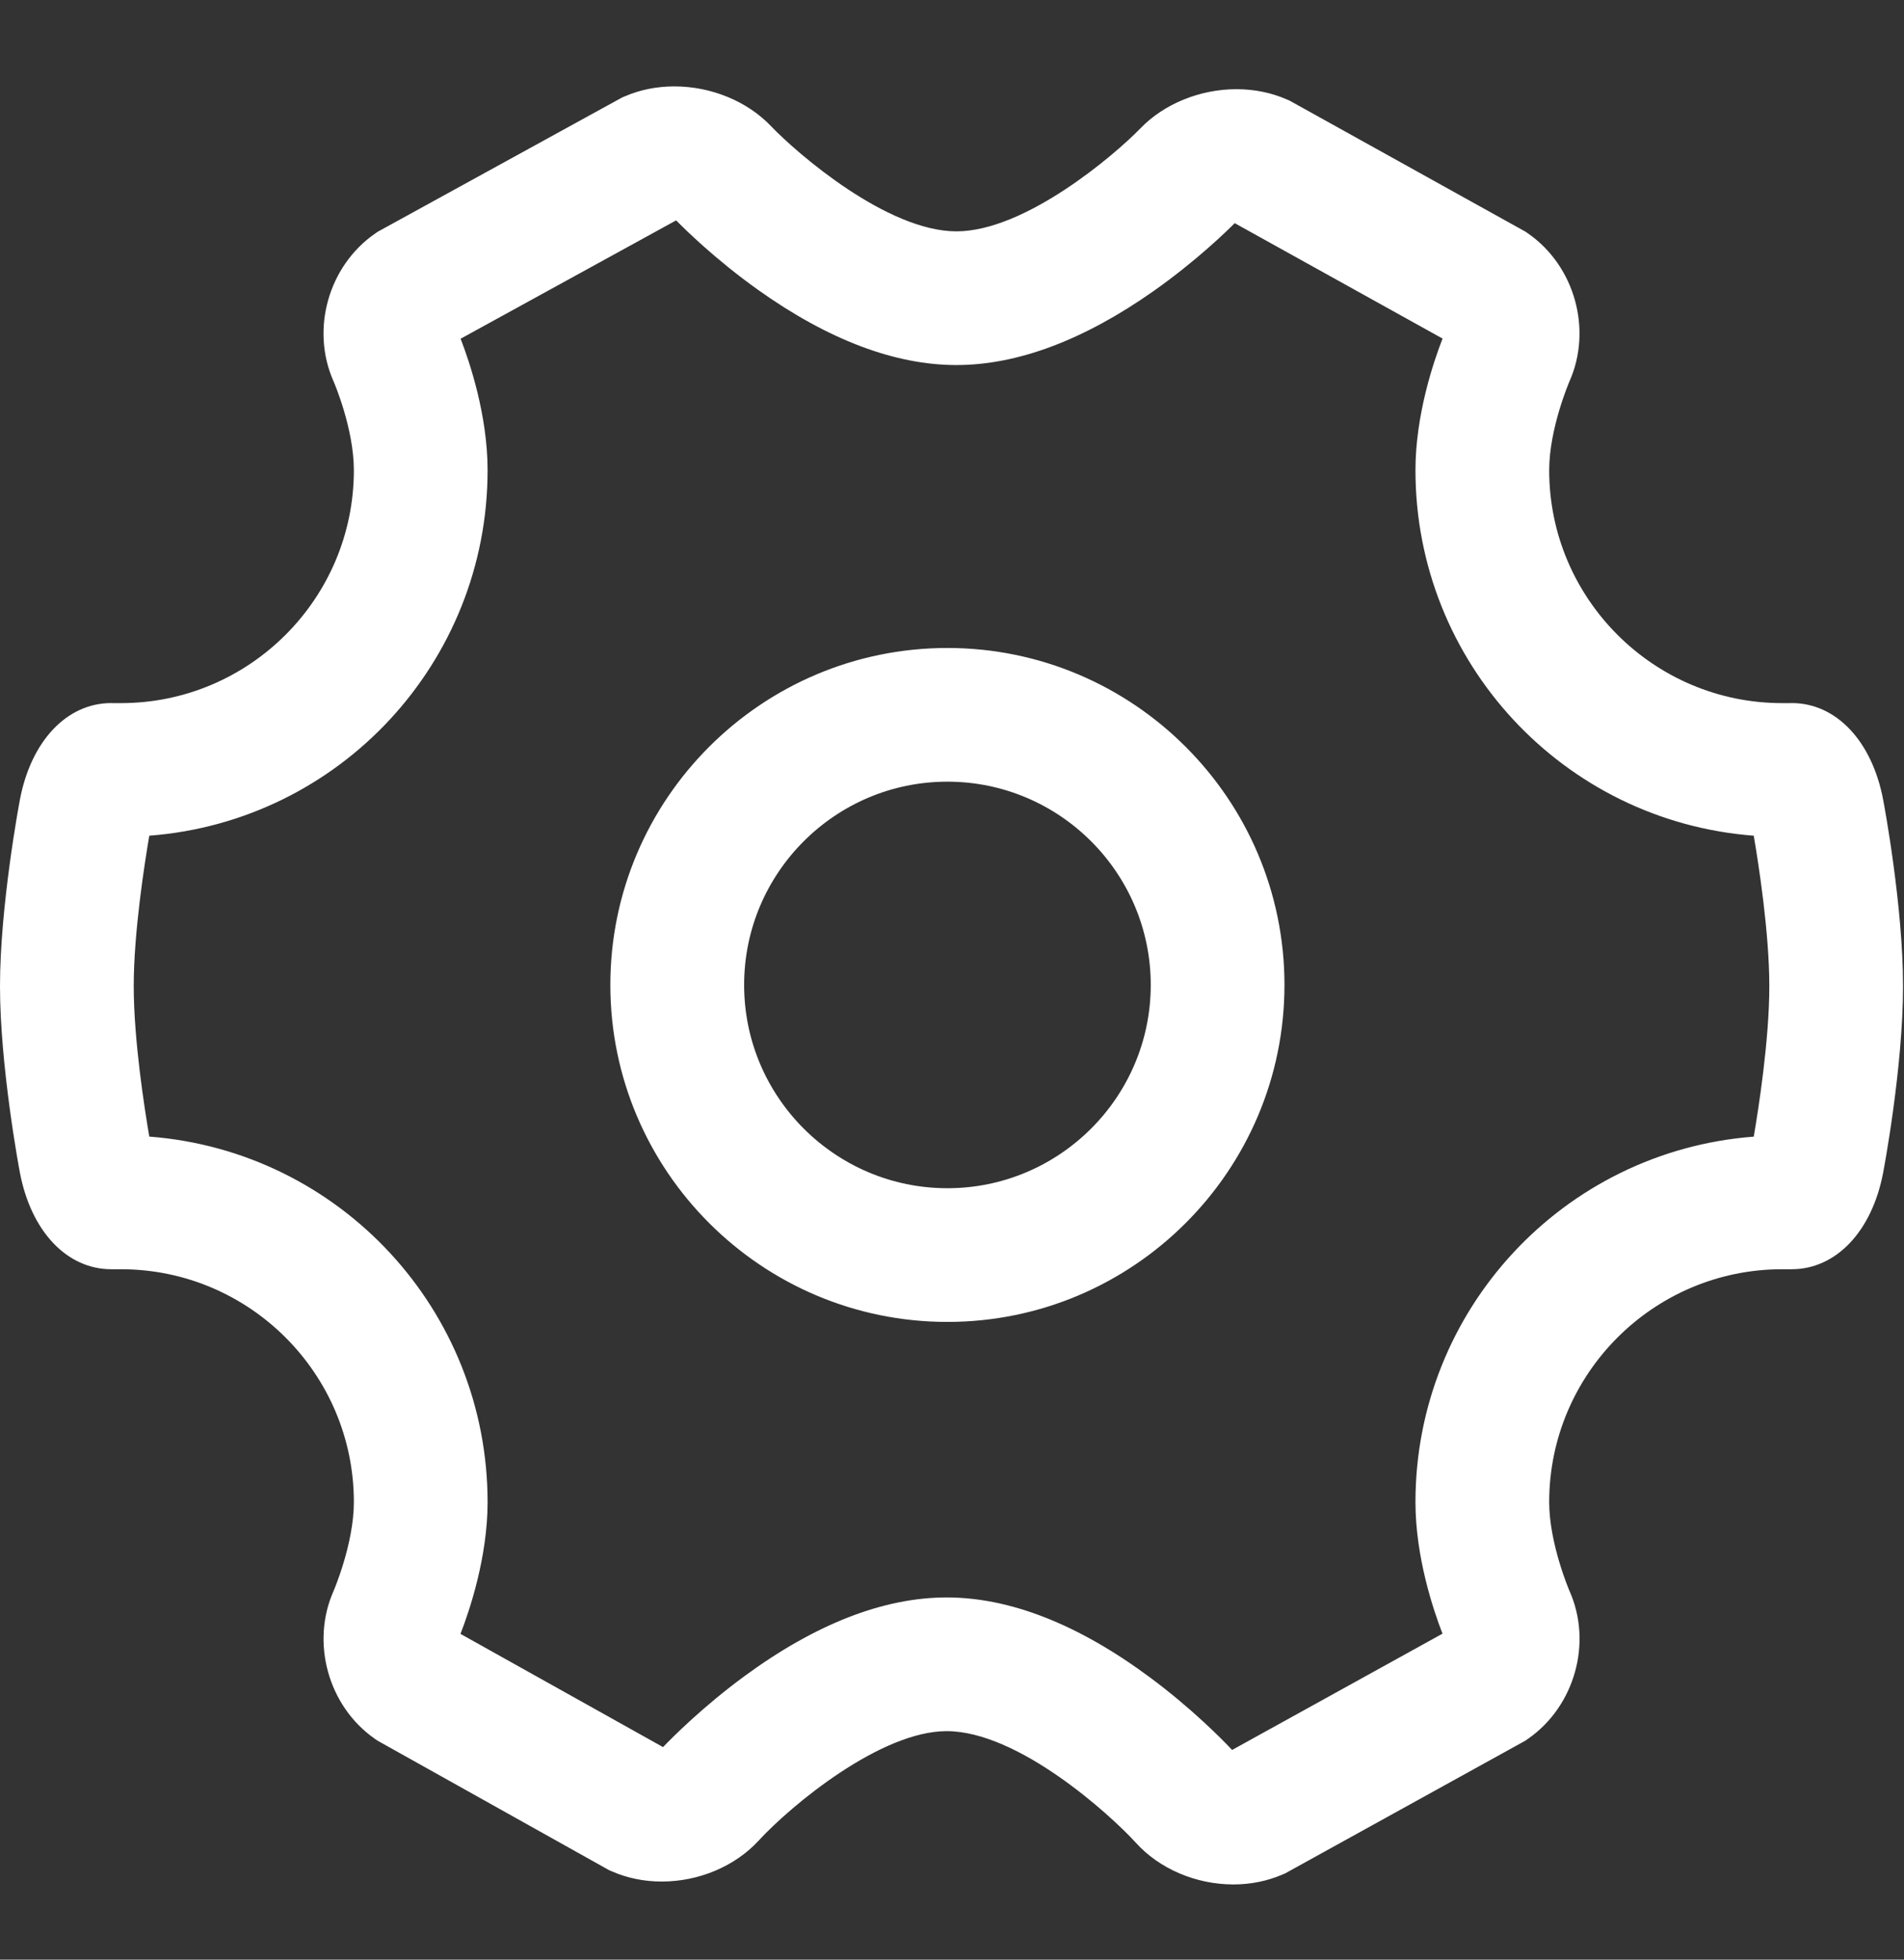 <svg width="34" height="35" viewBox="0 0 34 35" fill="none" xmlns="http://www.w3.org/2000/svg">
<rect x="0" y="0" width="34" height="35" fill="#333333" stroke="none"/>
<g id="Frame">
<path id="Vector" d="M33.628 14.285C33.43 13.236 32.789 12.557 31.996 12.557C31.986 12.557 31.975 12.558 31.97 12.558H31.824C29.53 12.558 27.664 10.692 27.664 8.398C27.664 7.654 28.023 6.819 28.026 6.812C28.437 5.887 28.121 4.752 27.291 4.173L27.241 4.138L23.026 1.796L22.972 1.773C22.698 1.654 22.397 1.593 22.079 1.593C21.427 1.593 20.786 1.855 20.364 2.293C19.902 2.77 18.306 4.132 17.079 4.132C15.842 4.132 14.237 2.743 13.772 2.257C13.348 1.81 12.702 1.543 12.043 1.543C11.731 1.543 11.436 1.602 11.166 1.717L11.111 1.74L6.747 4.138L6.696 4.173C5.863 4.752 5.545 5.885 5.956 6.81C5.96 6.818 6.319 7.648 6.319 8.398C6.319 10.692 4.453 12.558 2.159 12.558H2.016C2.006 12.557 1.996 12.557 1.986 12.557C1.194 12.557 0.553 13.235 0.355 14.285C0.34 14.362 0 16.186 0 17.613C0 19.04 0.34 20.865 0.355 20.942C0.554 21.991 1.194 22.669 1.987 22.669C1.997 22.669 2.007 22.669 2.013 22.669H2.159C4.453 22.669 6.319 24.535 6.319 26.828C6.319 27.574 5.96 28.407 5.957 28.415C5.546 29.339 5.862 30.474 6.691 31.054L6.74 31.088L10.875 33.401L10.928 33.424C11.202 33.544 11.502 33.605 11.818 33.605C12.48 33.605 13.126 33.332 13.546 32.875C14.134 32.237 15.727 30.919 16.904 30.919C18.178 30.919 19.812 32.396 20.284 32.913C20.705 33.379 21.356 33.656 22.024 33.657H22.024C22.334 33.657 22.628 33.597 22.899 33.481L22.952 33.458L27.239 31.089L27.29 31.053C28.12 30.474 28.438 29.341 28.028 28.418C28.024 28.41 27.664 27.569 27.664 26.829C27.664 24.535 29.53 22.669 31.824 22.669L31.965 22.669C31.975 22.669 31.984 22.669 31.994 22.669C32.788 22.669 33.43 21.991 33.628 20.942C33.632 20.924 33.983 19.076 33.983 17.613C33.983 16.18 33.643 14.362 33.628 14.285ZM11.84 31.204L8.223 29.182C8.382 28.772 8.707 27.817 8.707 26.829C8.707 23.398 6.067 20.561 2.666 20.3C2.583 19.817 2.388 18.576 2.388 17.613C2.388 16.652 2.583 15.411 2.666 14.926C6.067 14.666 8.707 11.829 8.707 8.398C8.707 7.413 8.384 6.46 8.225 6.05L12.074 3.936C12.074 3.936 12.074 3.936 12.074 3.936C12.213 4.078 12.768 4.629 13.534 5.175C14.787 6.068 15.98 6.52 17.079 6.52C18.168 6.52 19.351 6.076 20.596 5.201C21.357 4.665 21.91 4.125 22.048 3.986C22.049 3.986 22.049 3.986 22.049 3.986L25.76 6.047C25.6 6.457 25.276 7.411 25.276 8.398C25.276 11.829 27.916 14.666 31.317 14.926C31.4 15.411 31.595 16.655 31.595 17.613C31.595 18.576 31.4 19.817 31.317 20.301C27.916 20.561 25.276 23.398 25.276 26.829C25.276 27.815 25.6 28.769 25.759 29.178L22.002 31.255C21.84 31.082 21.293 30.522 20.536 29.96C19.259 29.012 18.037 28.531 16.904 28.531C15.781 28.531 14.568 29.003 13.299 29.933C12.553 30.48 12.002 31.035 11.84 31.204ZM22.937 17.591C22.937 14.273 20.237 11.573 16.918 11.573C13.599 11.573 10.899 14.273 10.899 17.591C10.899 20.91 13.599 23.61 16.918 23.61C20.237 23.61 22.937 20.91 22.937 17.591ZM16.918 13.961C18.92 13.961 20.549 15.59 20.549 17.591C20.549 19.593 18.92 21.222 16.918 21.222C14.916 21.222 13.288 19.593 13.288 17.591C13.288 15.59 14.916 13.961 16.918 13.961Z" fill="white"/>
</g>
</svg>
